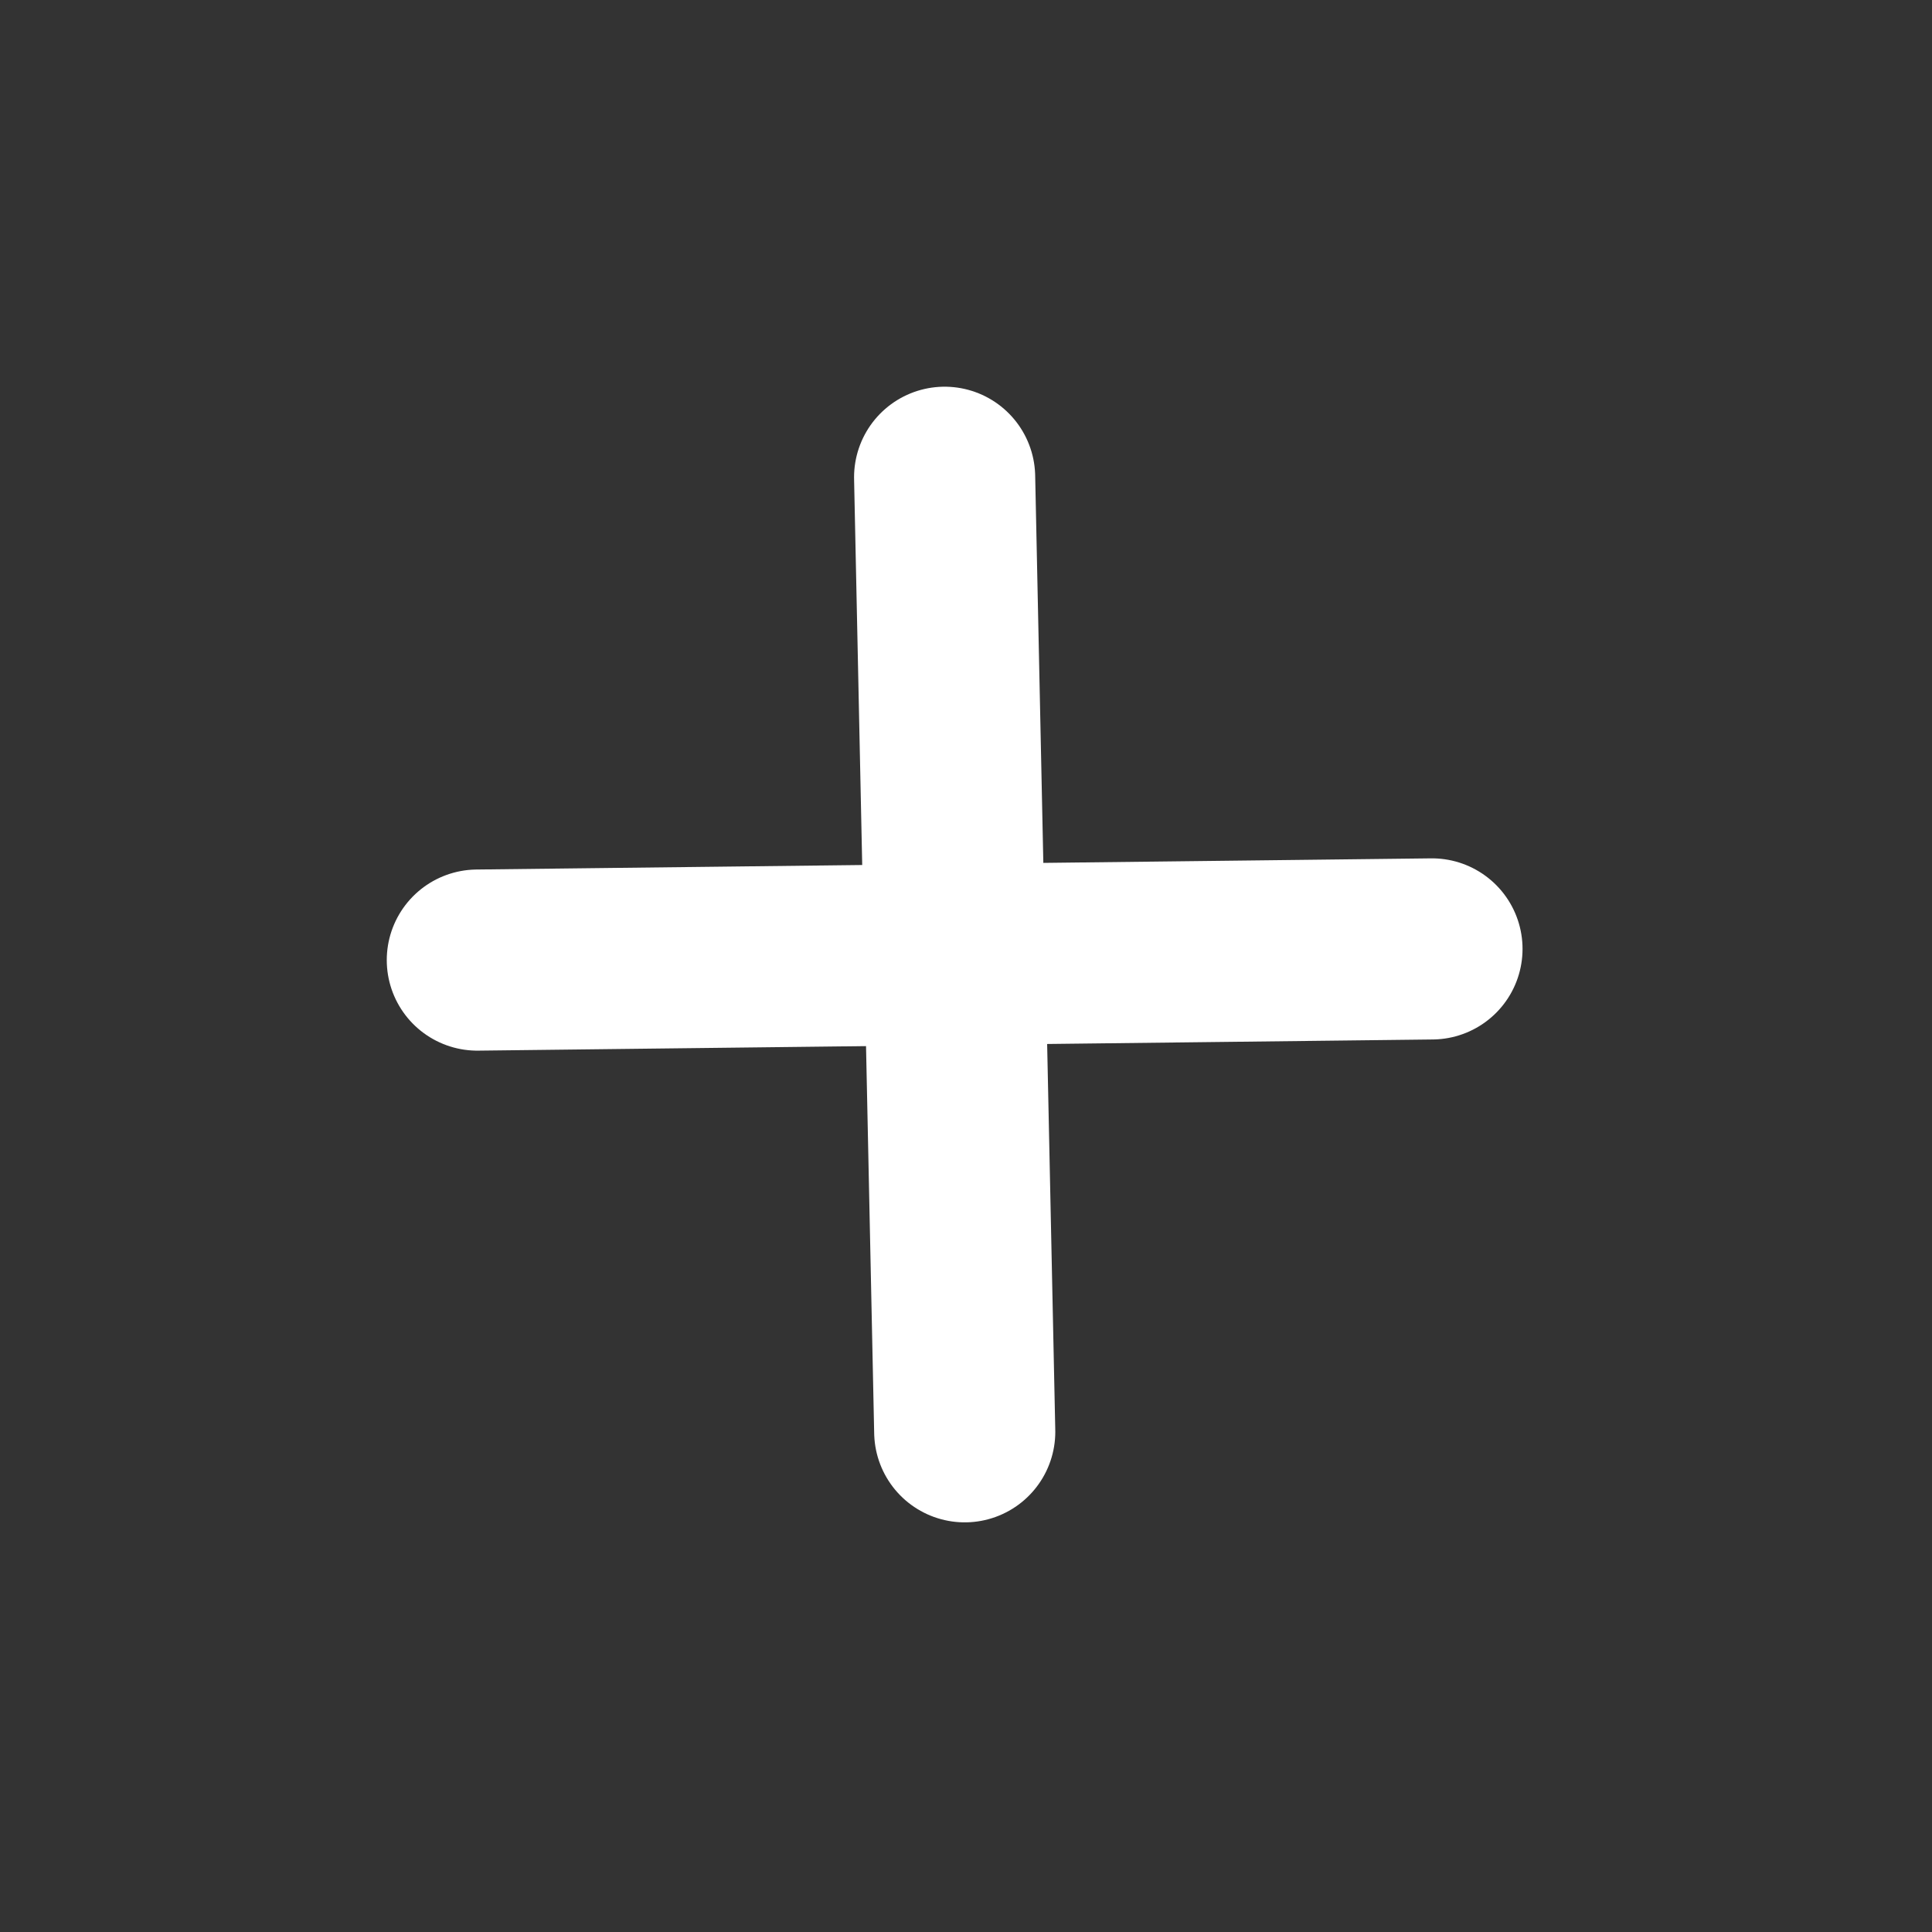 <svg width="32" height="32" viewBox="0 0 32 32" fill="none" xmlns="http://www.w3.org/2000/svg">
<rect x="0" y="0" width="32" height="32" fill="#333333" stroke="none"/>
<g clip-path="url(#clip0_170_40)">
<path d="M23.718 15.717L7.906 15.902" stroke="white" stroke-width="3" stroke-linecap="round" stroke-linejoin="round"/>
<path d="M15.646 7.905L15.979 23.715" stroke="white" stroke-width="3" stroke-linecap="round" stroke-linejoin="round"/>
</g>
<defs>
<clipPath id="clip0_170_40">
<rect width="22.467" height="22.259" fill="white" transform="translate(15.479) rotate(44.061)"/>
</clipPath>
</defs>
</svg>
